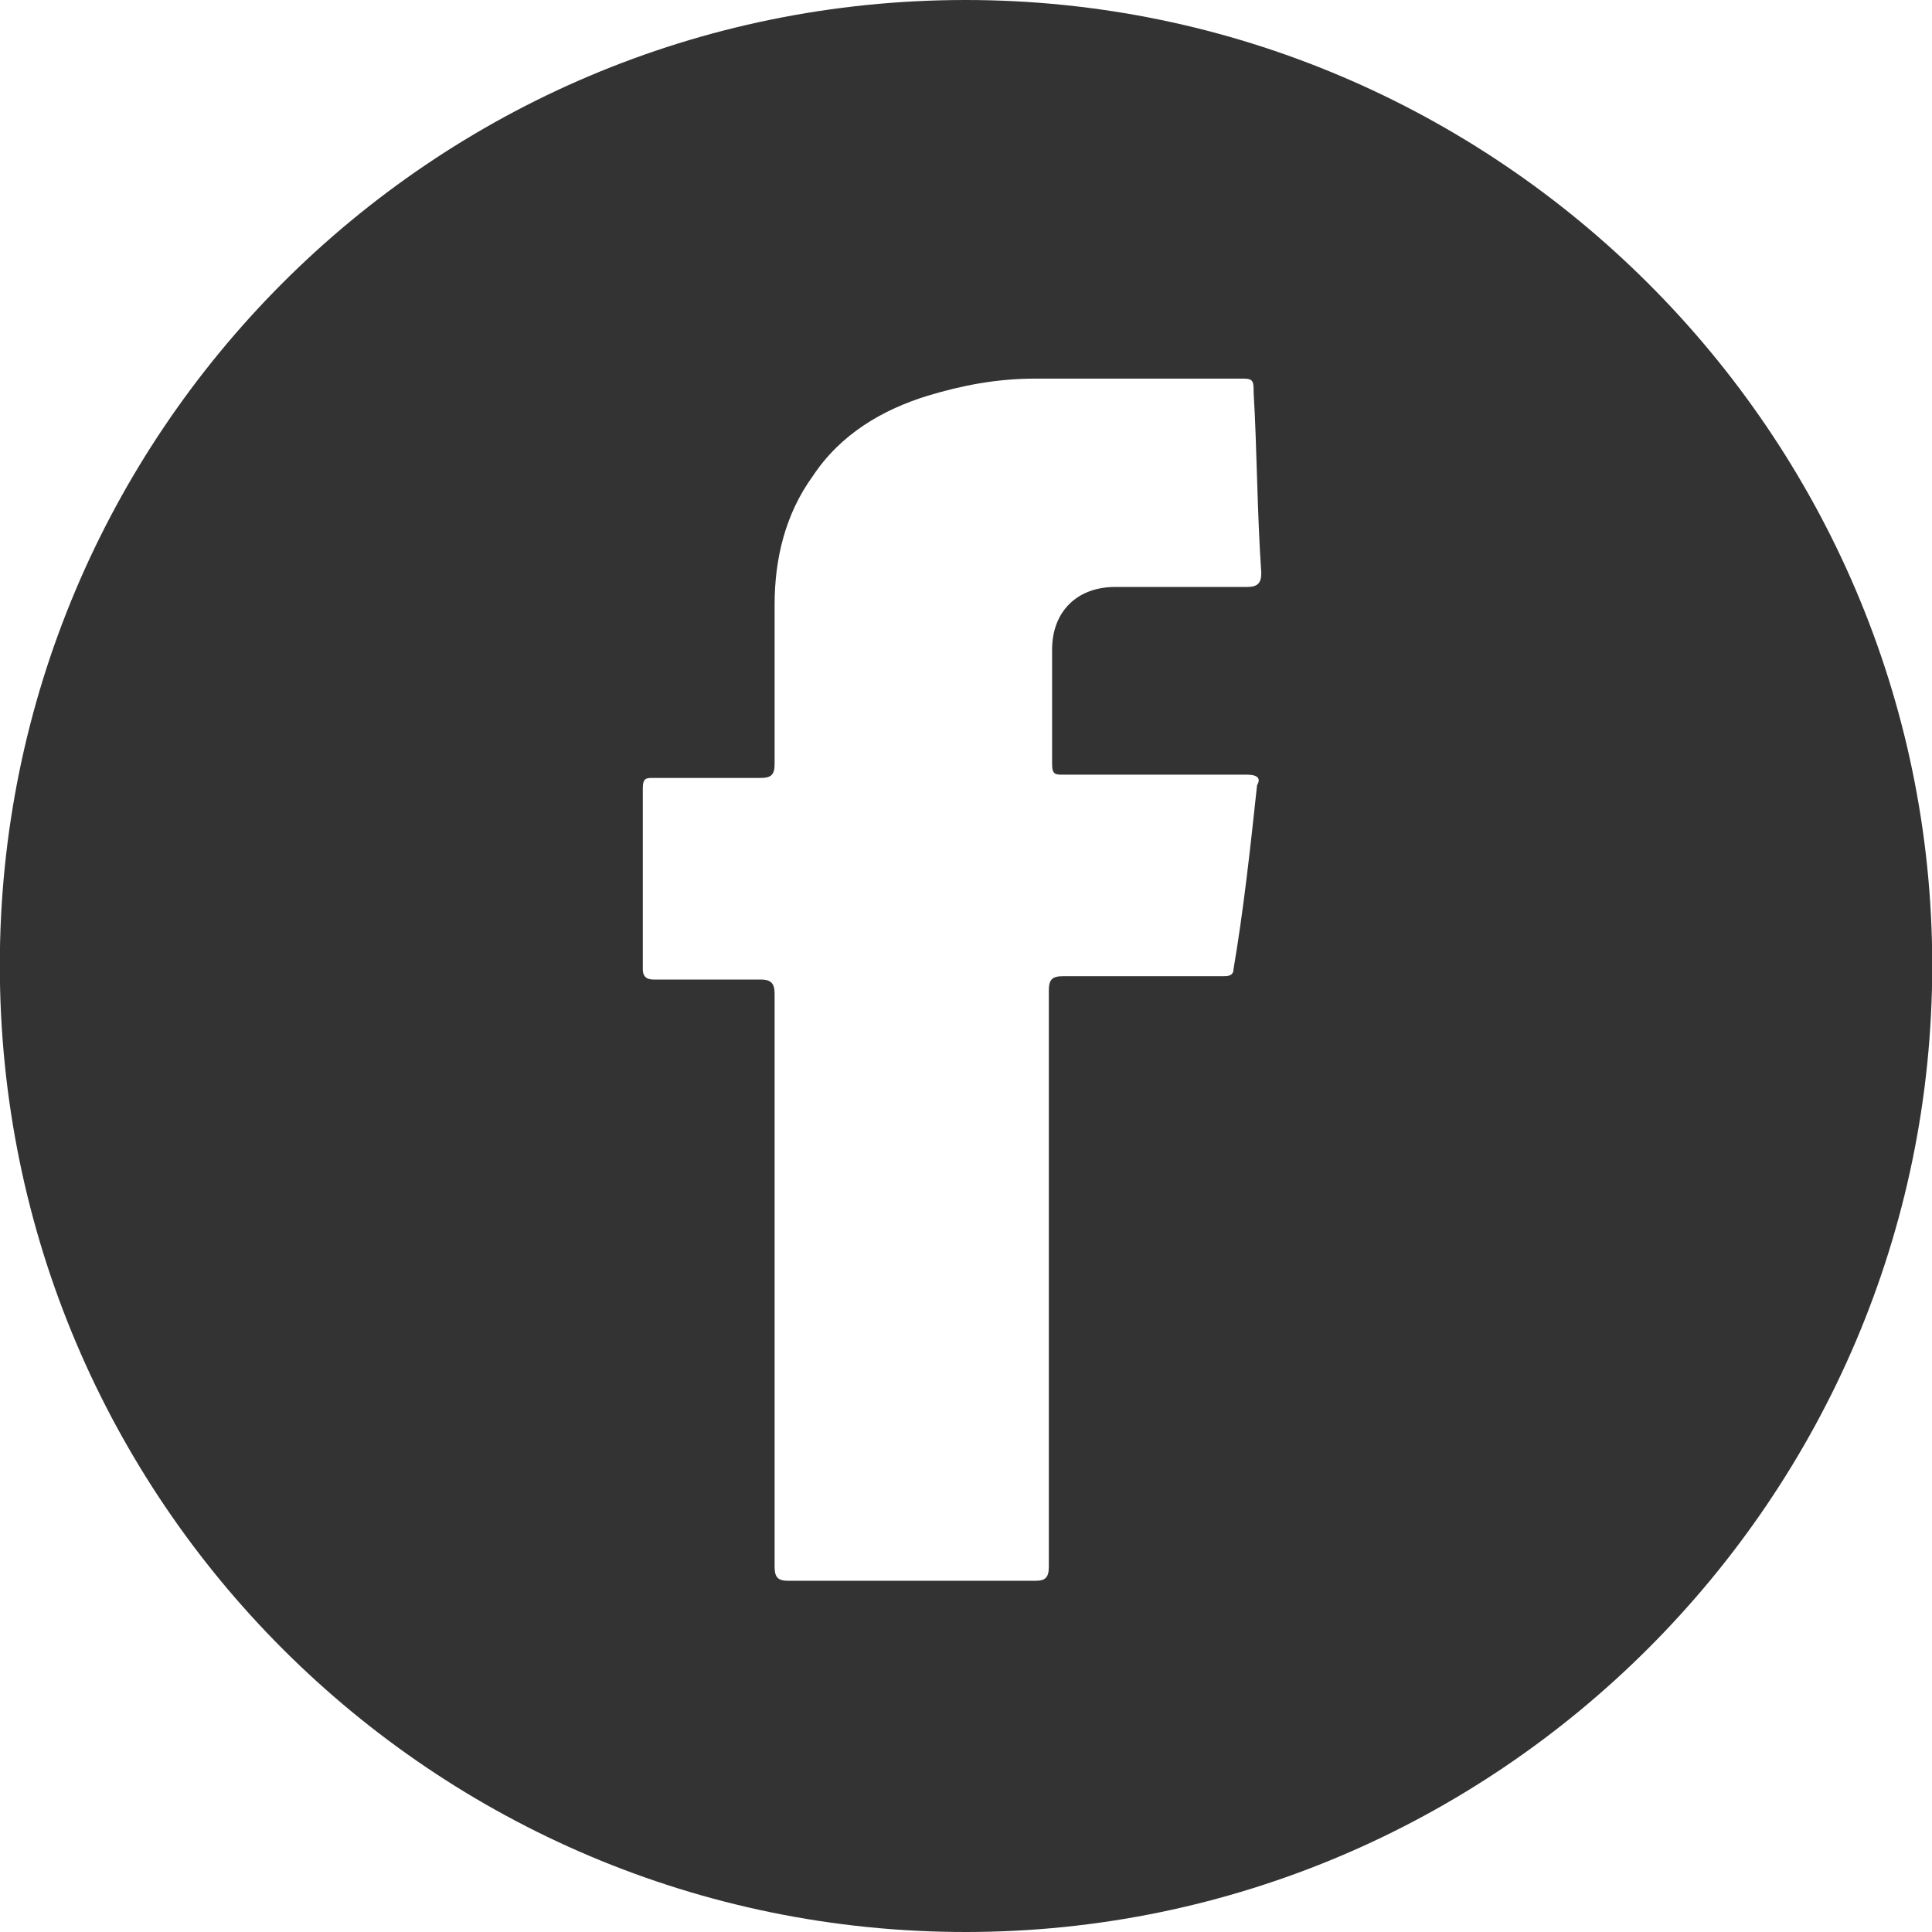 <?xml version="1.0" encoding="iso-8859-1"?>
<!-- Generator: Adobe Illustrator 16.0.0, SVG Export Plug-In . SVG Version: 6.00 Build 0)  -->
<!DOCTYPE svg PUBLIC "-//W3C//DTD SVG 1.1//EN" "http://www.w3.org/Graphics/SVG/1.1/DTD/svg11.dtd">
<svg version="1.1" id="Layer_1" xmlns="http://www.w3.org/2000/svg" xmlns:xlink="http://www.w3.org/1999/xlink" x="0px" y="0px"
	 width="32px" height="32px" viewBox="0 0 32 32" style="enable-background:new 0 0 32 32;" xml:space="preserve">
<path style="fill:#333333;" d="M15.993,0C7.133,0-0.003,7.191-0.003,15.989C-0.003,24.864,7.188,32,15.993,32
	c8.806,0,16.011-7.191,16.011-16.011C32.004,7.191,24.799,0,15.993,0z M20.891,9.493c0,0.174-0.07,0.229-0.238,0.229
	c-0.75,0-1.432,0-2.184,0c-0.625,0-1.043,0.404-1.043,1.037s0,1.266,0,1.898c0,0.174,0.057,0.174,0.182,0.174
	c1.043,0,2.016,0,3.045,0c0.168,0,0.238,0.056,0.168,0.174c-0.111,1.036-0.223,2.065-0.391,3.053c0,0.111-0.109,0.111-0.166,0.111
	c-0.584,0-1.225,0-1.795,0c-0.291,0-0.57,0-0.861,0c-0.182,0-0.236,0.056-0.236,0.236c0,1.559,0,3.158,0,4.771s0,3.157,0,4.771
	c0,0.181-0.057,0.236-0.223,0.236c-1.385,0-2.706,0-4.09,0c-0.174,0-0.229-0.056-0.229-0.236c0-3.158,0-6.315,0-9.487
	c0-0.167-0.056-0.236-0.229-0.236c-0.577,0-1.21,0-1.78,0c-0.118,0-0.174-0.056-0.174-0.167c0-0.988,0-2.017,0-2.998
	c0-0.174,0.056-0.174,0.174-0.174c0.57,0,1.203,0,1.78,0c0.174,0,0.229-0.056,0.229-0.229c0-0.862,0-1.78,0-2.643
	c0-0.751,0.174-1.496,0.633-2.128c0.459-0.695,1.154-1.099,1.898-1.329c0.577-0.174,1.148-0.285,1.788-0.285
	c1.141,0,2.309,0,3.449,0c0.166,0,0.166,0.056,0.166,0.23C20.82,7.421,20.82,8.457,20.891,9.493z"/>
</svg>
